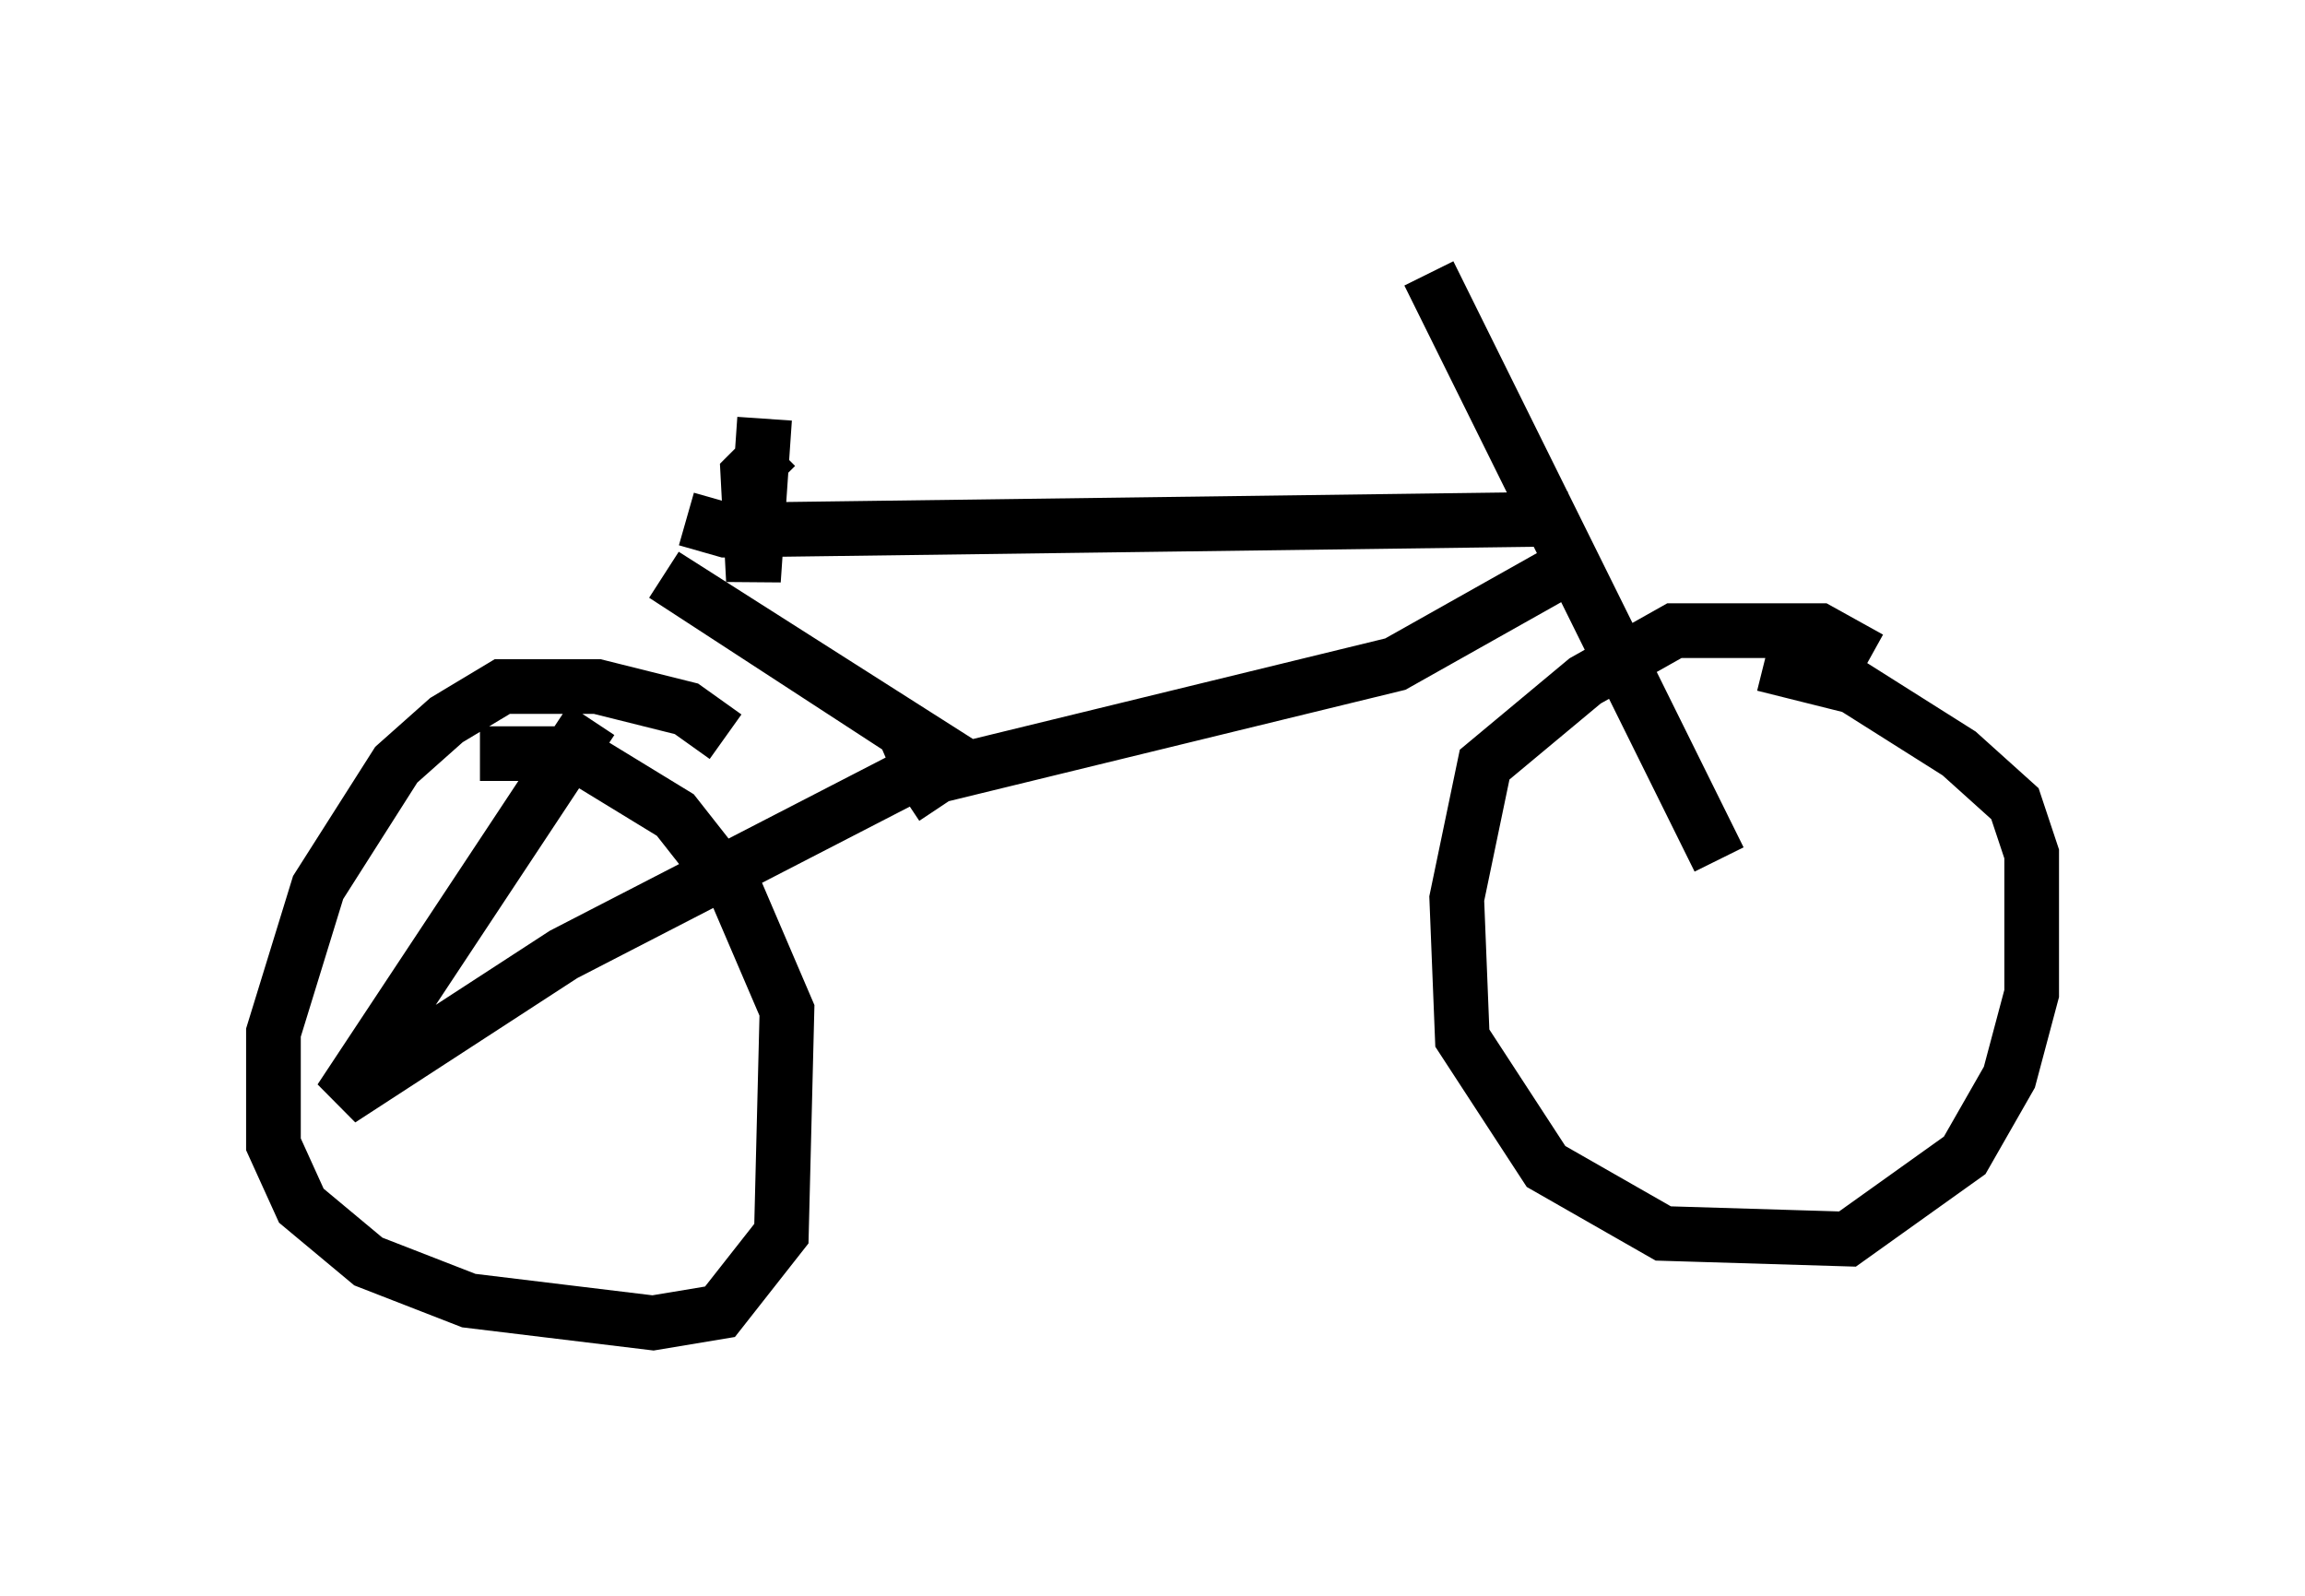 <?xml version="1.0" encoding="utf-8" ?>
<svg baseProfile="full" height="29.192" version="1.1" width="42.157" xmlns="http://www.w3.org/2000/svg" xmlns:ev="http://www.w3.org/2001/xml-events" xmlns:xlink="http://www.w3.org/1999/xlink"><defs /><rect fill="white" height="29.192" width="42.157" x="0" y="0" /><path d="M11.84, 10.513 m-1.021, 2.654 l-4.594, 6.942 4.083, -2.654 l6.533, -3.369 -0.306, -0.715 l-4.39, -2.858 5.615, 3.573 m-5.206, -4.594 l0.715, 0.204 15.415, -0.204 m-12.148, 5.104 l0.613, -0.408 8.371, -2.042 l3.267, -1.838 m-2.654, -5.308 l5.308, 10.719 m2.756, -3.675 l-0.919, -0.51 -2.654, 0.0 l-1.633, 0.919 -1.838, 1.531 l-0.51, 2.45 0.102, 2.552 l1.531, 2.348 2.144, 1.225 l3.369, 0.102 2.144, -1.531 l0.817, -1.429 0.408, -1.531 l0.0, -2.552 -0.306, -0.919 l-1.021, -0.919 -1.94, -1.225 l-1.633, -0.408 m-18.988, 1.327 l-0.715, -0.51 -1.633, -0.408 l-1.735, 0.0 -1.021, 0.613 l-0.919, 0.817 -1.429, 2.246 l-0.817, 2.654 0.0, 2.042 l0.51, 1.123 1.225, 1.021 l1.838, 0.715 3.369, 0.408 l1.225, -0.204 1.123, -1.429 l0.102, -4.083 -0.919, -2.144 l-1.123, -1.429 -1.838, -1.123 l-1.735, 0.0 m5.206, -6.125 l-0.204, 2.96 -0.102, -1.94 l0.51, -0.51 " fill="none" stroke="black" stroke-width="1" /></svg>